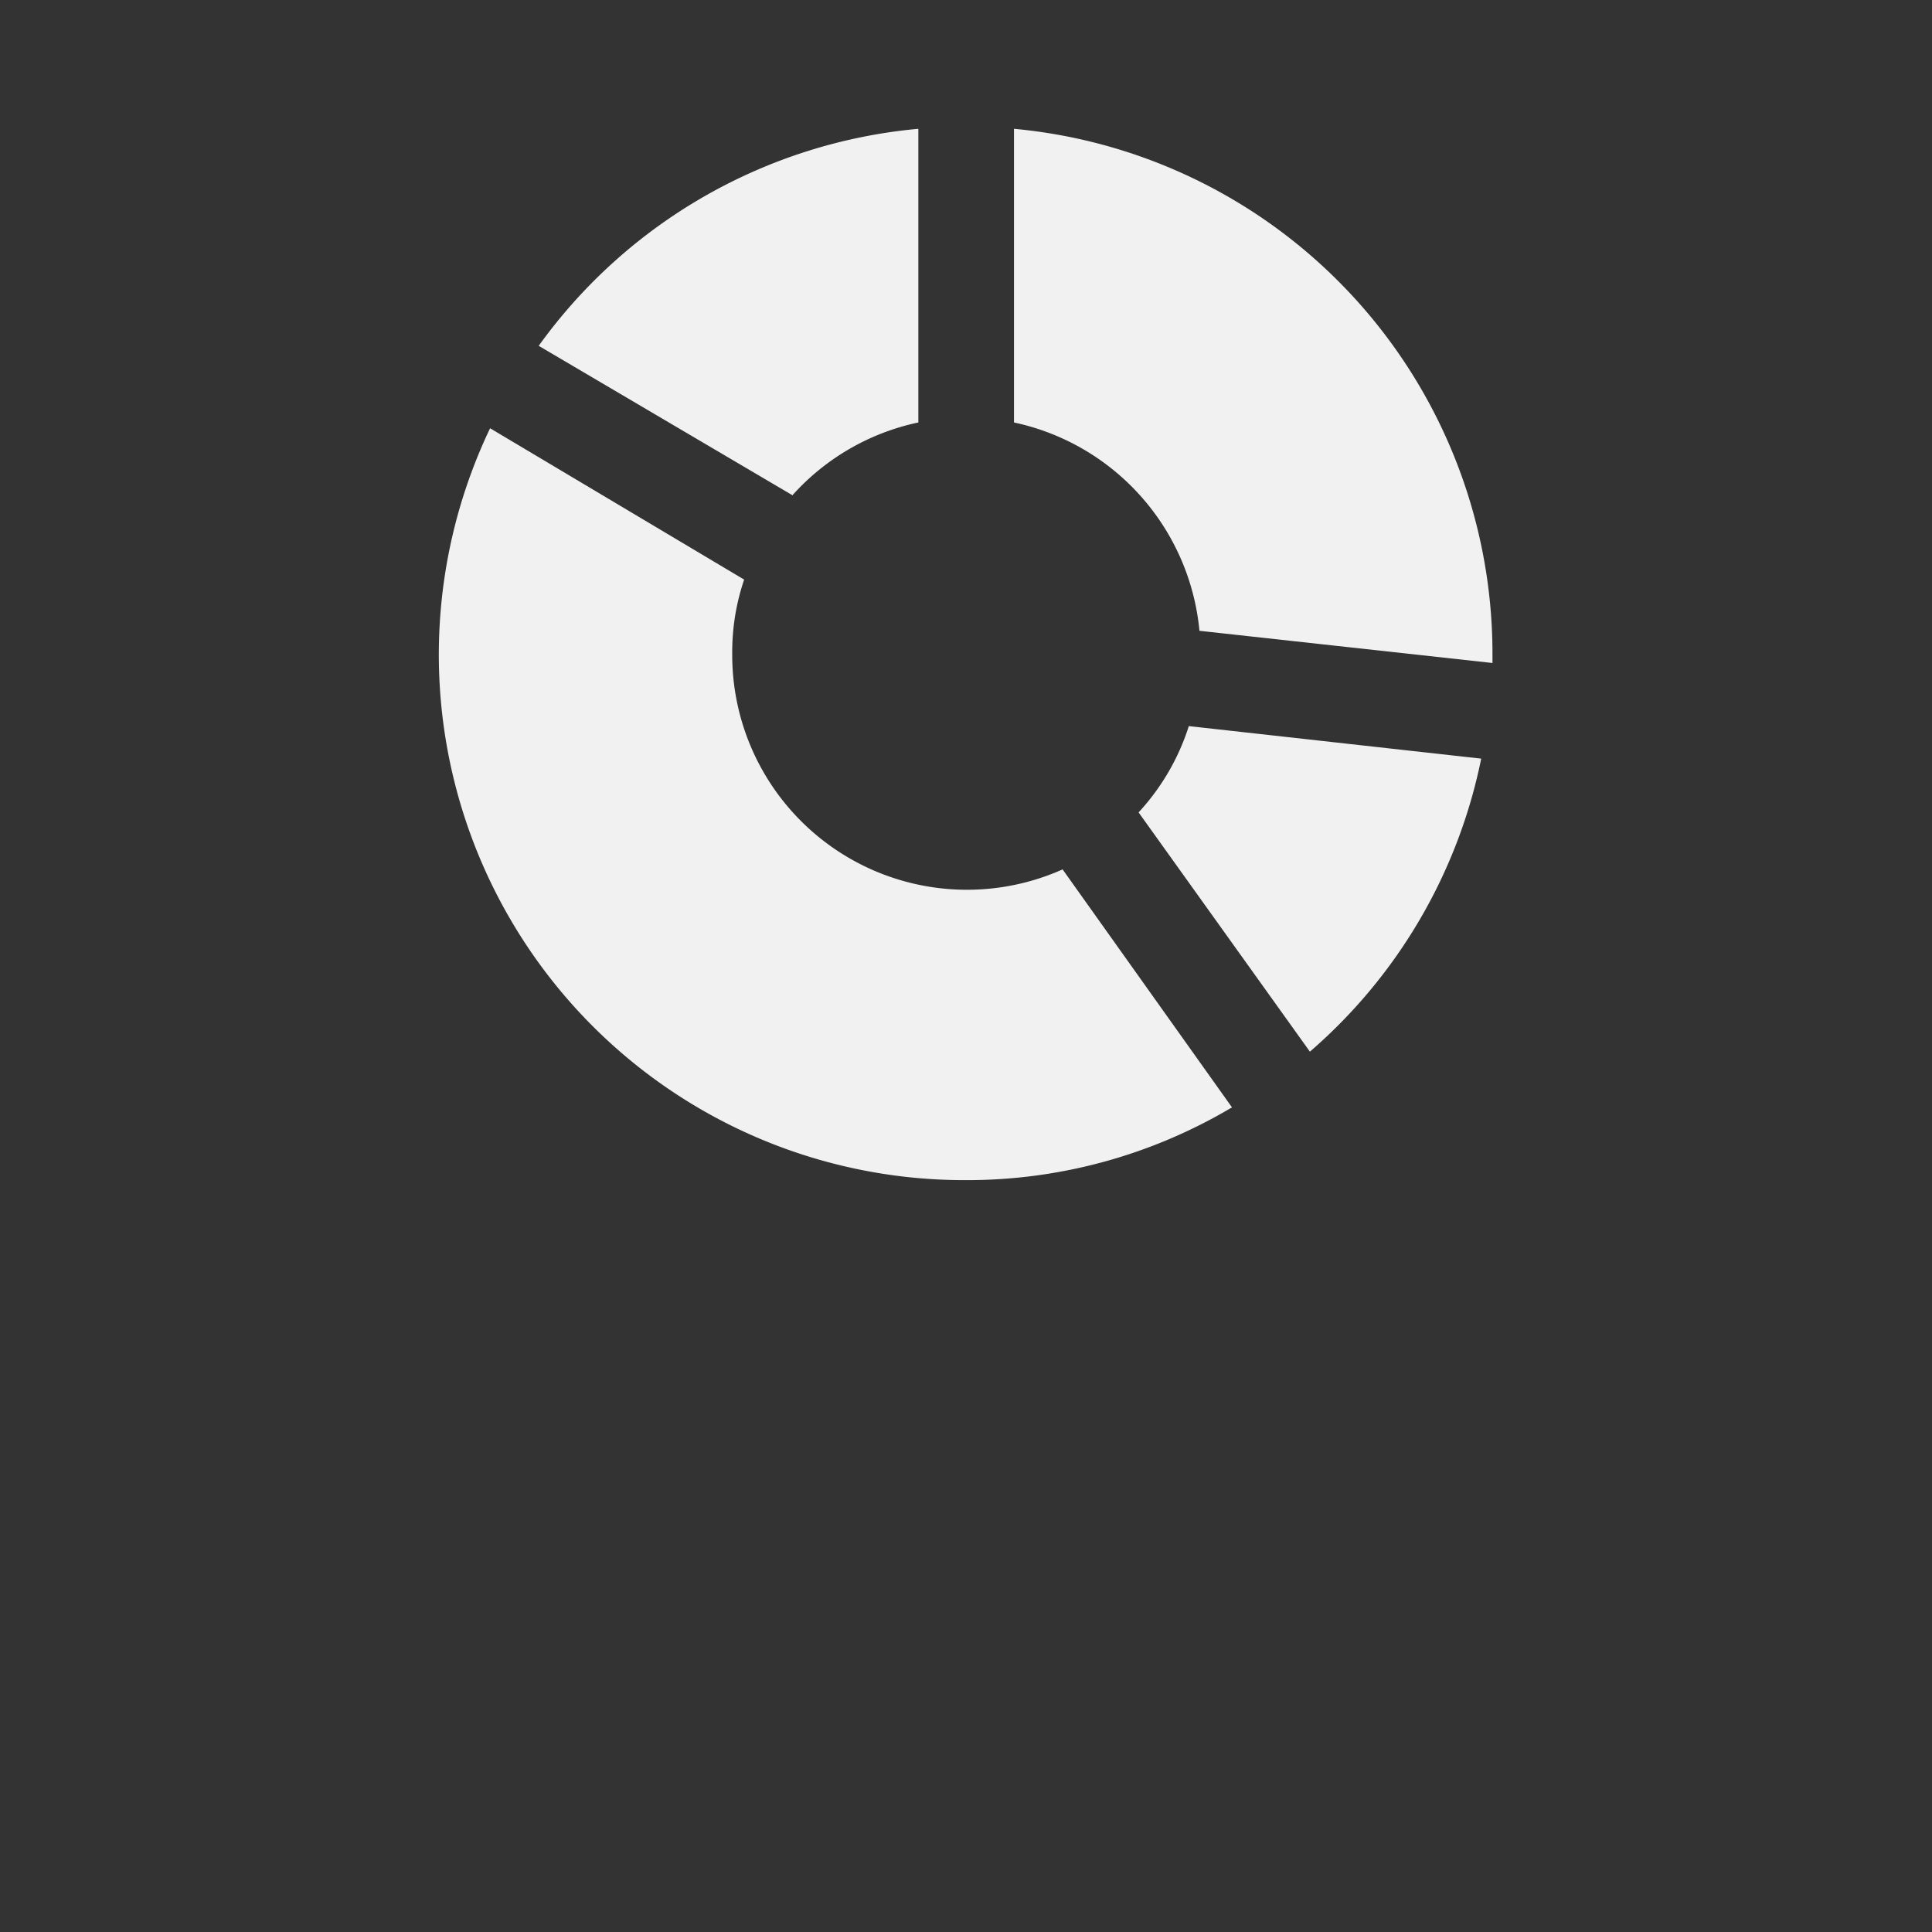 <svg id="Layer_1" data-name="Layer 1" xmlns="http://www.w3.org/2000/svg" viewBox="0 0 60 60"><rect x="0" y="0" width="60" height="60" fill="#333333" stroke="none"/><title>ic</title><path d="M36.92,22.55a7.14,7.14,0,0,1-1.56,2.68l5.32,7.43A16.3,16.3,0,0,0,46,23.56Z" style="fill:#f1f1f1"/><path d="M31.49,13.12a7.32,7.32,0,0,1,5.76,6.47l9.1,1c0-.11,0-.21,0-.31A16.37,16.37,0,0,0,31.49,4Z" style="fill:#f1f1f1"/><path d="M24.61,15.38a7.28,7.28,0,0,1,3.91-2.26V4a16.35,16.35,0,0,0-11.79,6.74Z" style="fill:#f1f1f1"/><path d="M33,27a7.29,7.29,0,0,1-10.26-6.68A7,7,0,0,1,23.11,18L15.22,13.3A16.32,16.32,0,0,0,30,36.65a16.08,16.08,0,0,0,8.26-2.26Z" style="fill:#f1f1f1"/></svg>